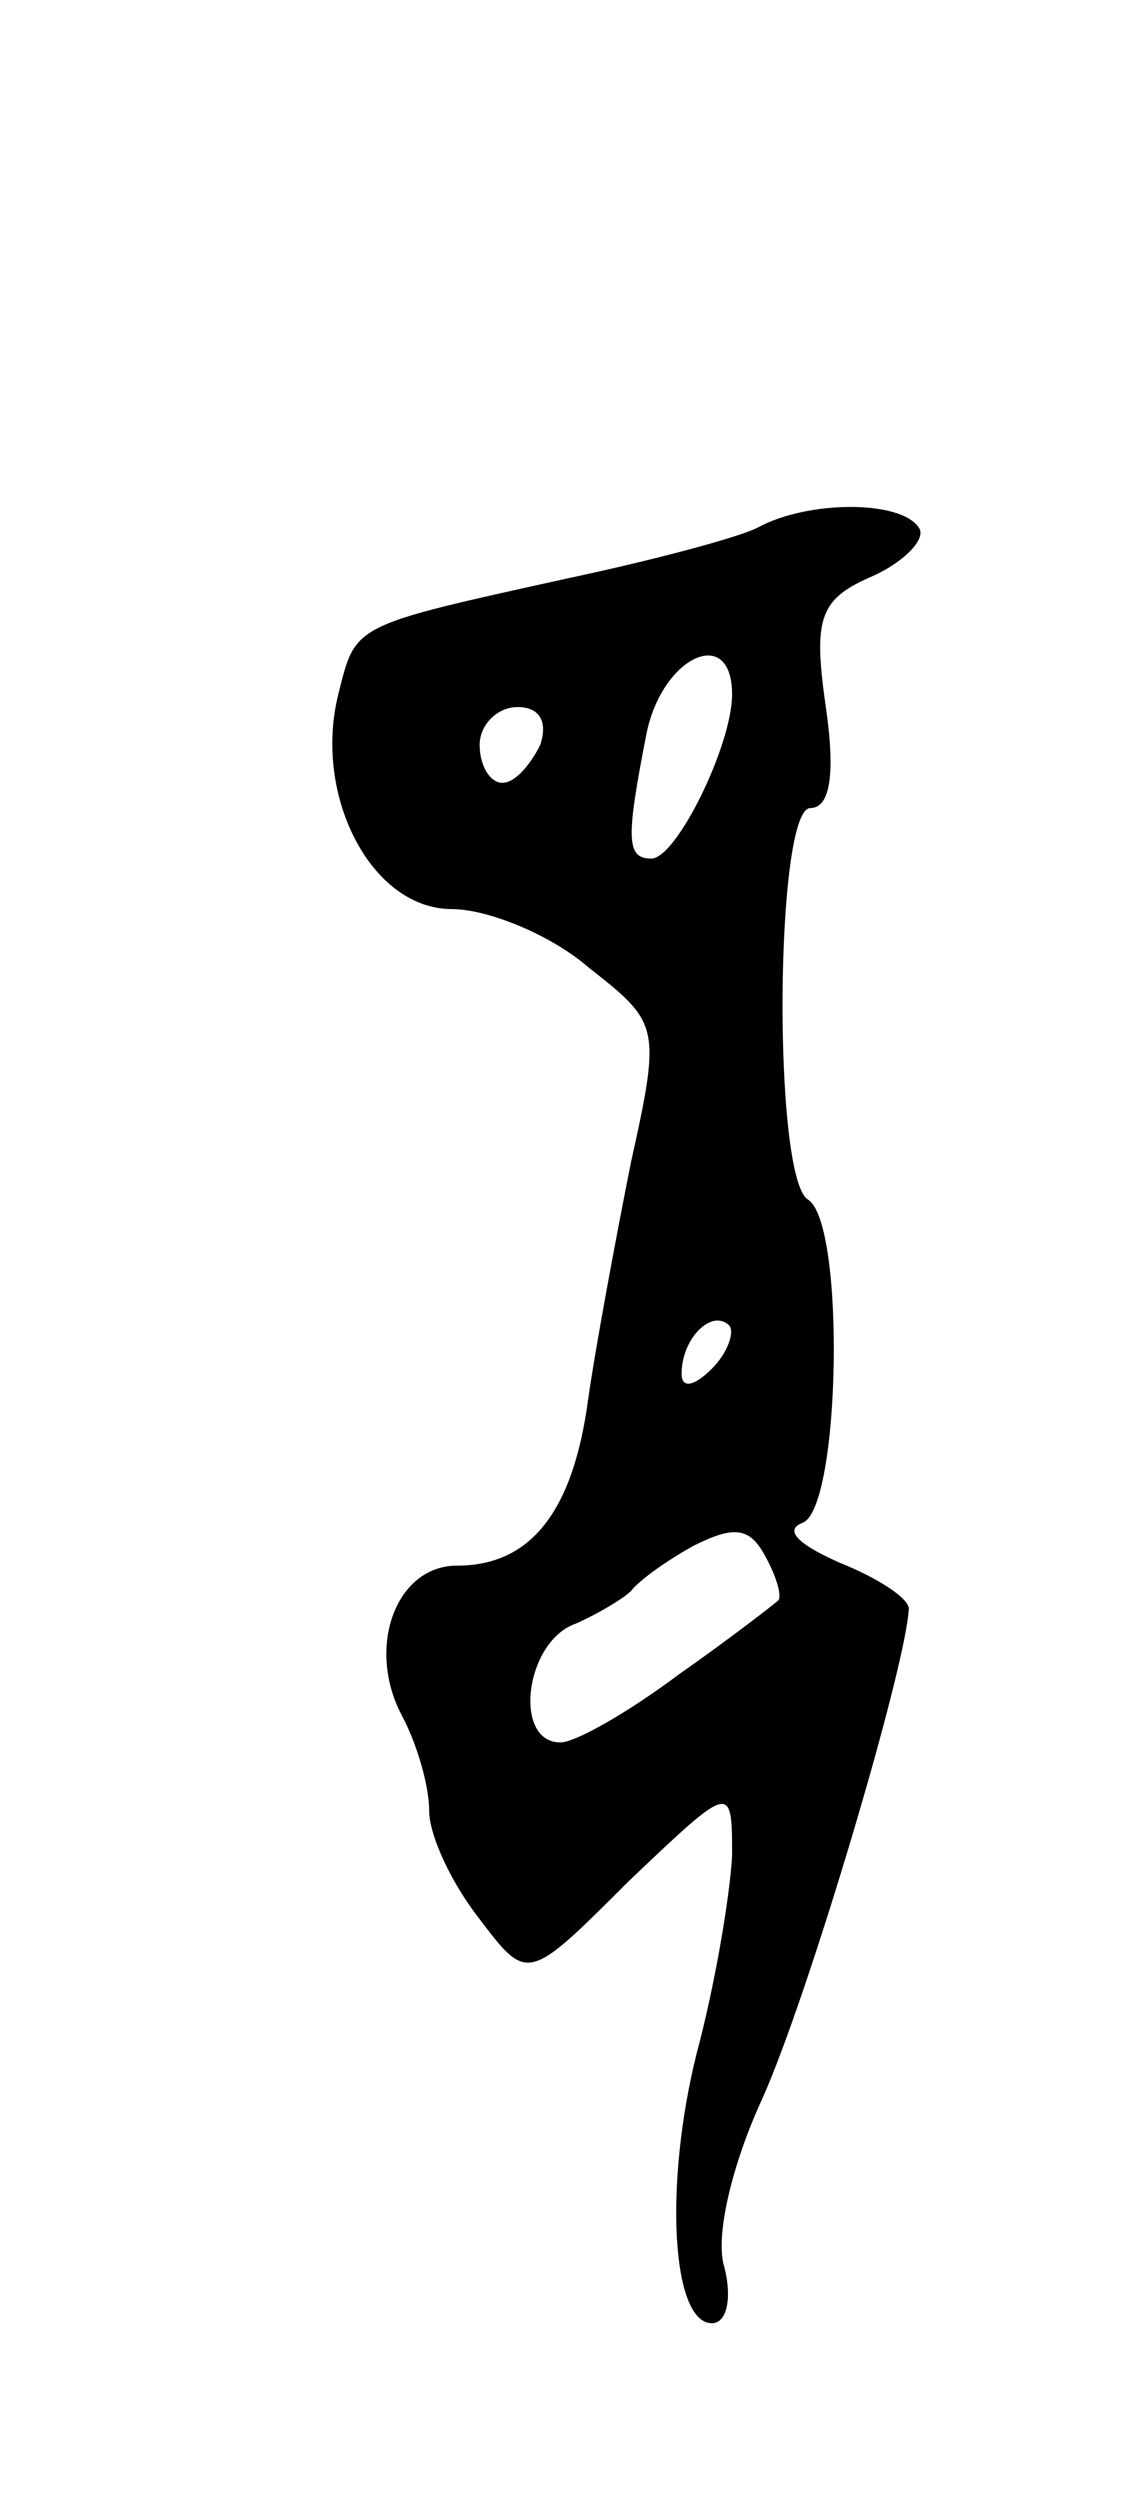 <svg version="1.0" xmlns="http://www.w3.org/2000/svg"
 width="45pt" height="99pt" viewBox="0 0 45 99"
 preserveAspectRatio="xMidYMid meet">
<g transform="translate(0,99) scale(0.1,-0.1)"
fill="#000000" stroke="none">
<path d="M300 781 c-8 -4 -42 -13 -75 -20 -86 -19 -84 -18 -91 -46 -10 -40 13
-85 45 -85 14 0 39 -10 54 -23 28 -22 29 -23 17 -77 -6 -30 -14 -73 -17 -94
-6 -45 -23 -66 -52 -66 -24 0 -36 -32 -22 -59 6 -11 11 -28 11 -38 0 -10 9
-29 20 -43 19 -25 19 -25 59 15 41 39 41 39 41 10 -1 -17 -7 -52 -14 -78 -13
-52 -10 -107 6 -107 6 0 8 10 5 22 -4 12 3 41 15 67 18 40 57 171 58 194 0 4
-12 12 -27 18 -16 7 -23 13 -15 16 15 6 17 119 2 128 -14 9 -13 155 1 155 8 0
10 14 6 41 -5 35 -2 42 19 51 13 6 21 15 18 19 -7 11 -44 11 -64 0z m-10 -66
c0 -20 -22 -65 -32 -65 -10 0 -10 8 -2 49 6 31 34 44 34 16z m-76 -20 c-4 -8
-10 -15 -15 -15 -5 0 -9 7 -9 15 0 8 7 15 15 15 9 0 12 -6 9 -15z m68 -247
c-7 -7 -12 -8 -12 -2 0 14 12 26 19 19 2 -3 -1 -11 -7 -17z m26 -92 c-1 -1
-19 -15 -39 -29 -20 -15 -41 -27 -47 -27 -19 0 -14 40 6 47 9 4 19 10 22 13 3
4 14 12 25 18 16 8 22 7 28 -4 5 -9 7 -17 5 -18z"/>
</g>
</svg>
